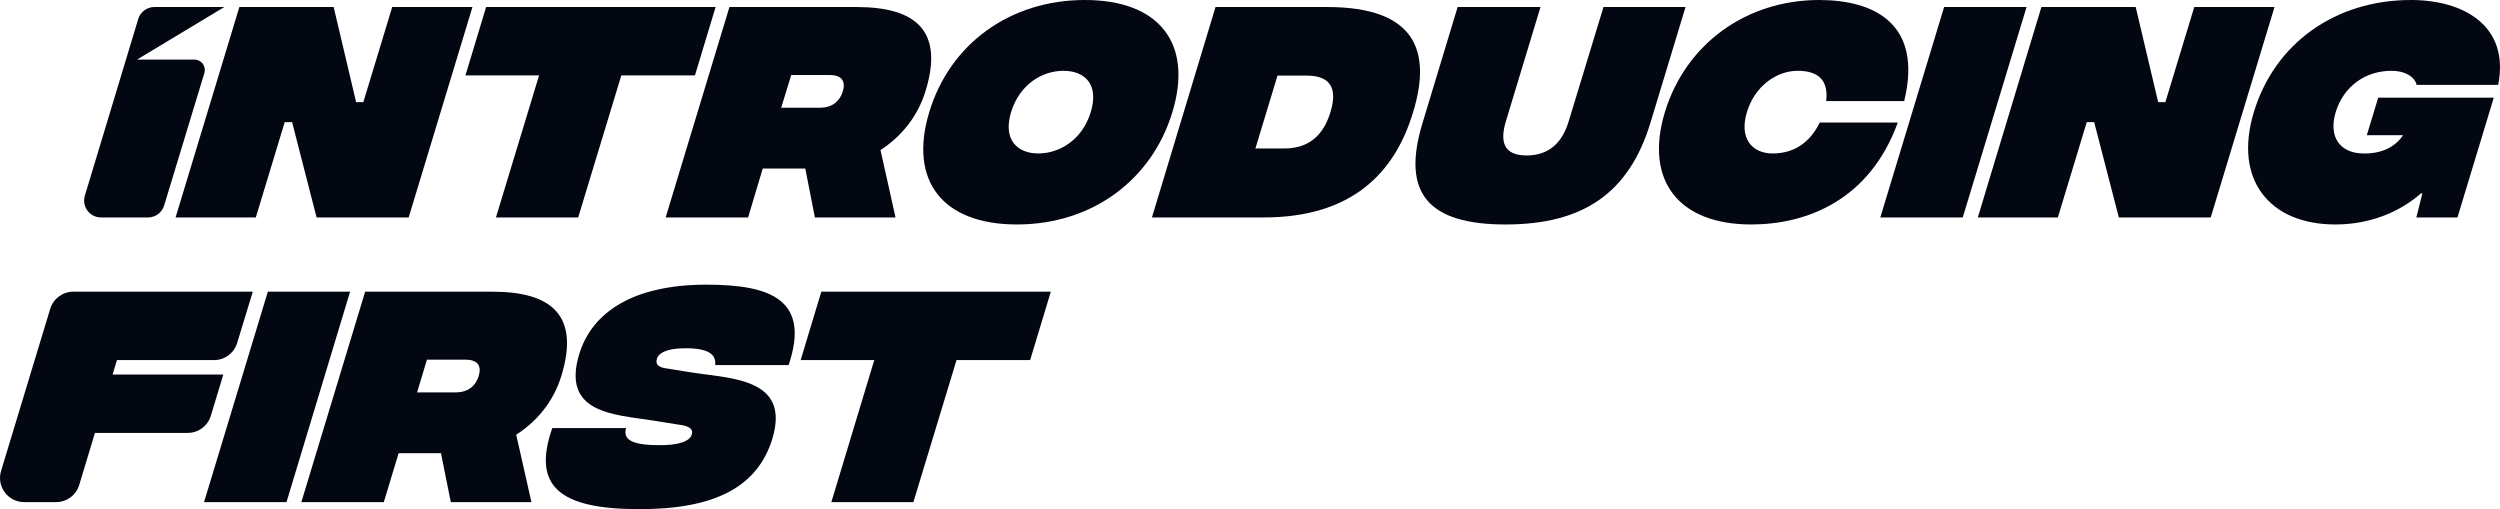 <?xml version="1.0" encoding="UTF-8"?>
<svg id="Layer_1" data-name="Layer 1" xmlns="http://www.w3.org/2000/svg" viewBox="0 0 2558.31 521.02">
  <defs>
    <style>
      .cls-1 {
        fill: #030712;
        stroke-width: 0px;
      }
    </style>
  </defs>
  <g>
    <path class="cls-1" d="M242.68,350.98l16.01-52.5H75.03c-10.89,0-20.49,7.12-23.65,17.54L1.08,481.95c-4.81,15.87,7.07,31.88,23.65,31.88h32.7c10.9,0,20.52-7.14,23.66-17.58l16.05-53.24h94.97c10.89,0,20.5-7.13,23.66-17.56l12.75-42.18h-113.32l4.52-14.78h99.33c10.87,0,20.47-7.1,23.64-17.5Z"/>
    <path class="cls-1" d="M274.09,298.48l-65.28,215.34h84.37l65.08-215.34h-84.17Z"/>
    <path class="cls-1" d="M574.63,384.09c18.47-60.97-9.65-85.6-70.62-85.6h-130.35l-65.28,215.34h84.37l15.19-50.09h43.32l10.06,50.09h82.53l-15.6-68.98c20.12-12.93,37.97-32.85,46.39-60.76ZM489.85,384.91c-3.08,9.85-10.68,16.63-23.61,16.63h-39.41l10.05-33.46h39.62c12.73,0,16.42,6.77,13.34,16.83Z"/>
    <path class="cls-1" d="M807.01,373.62c22.58-66.92-18.47-82.32-83.96-82.32-73.9,0-117.01,27.3-130.36,71.23-18.27,60.56,35.92,61.59,74.93,67.74l27.09,4.31c17.25,2.05,13.35,9.24,12.94,10.68-1.64,5.54-12.11,10.88-34.9,10.26-27.72-.21-35.31-6.57-32.03-17.45h-75.55c-20.94,59.53,7.6,82.73,87.66,82.94,78.01.41,122.35-22.38,137.55-72.06,19.3-63.84-45.78-61.38-87.45-68.57l-21.56-3.49c-12.11-1.64-9.44-8.42-9.03-10.06,1.64-5.13,9.03-10.47,29.15-10.47,23.61,0,31.61,6.36,30.38,17.24h75.13Z"/>
    <path class="cls-1" d="M840.48,298.48l-21.15,70h75.34l-43.93,145.34h83.96l44.14-145.34h75.34l21.15-70h-234.85Z"/>
  </g>
  <g>
    <path class="cls-1" d="M229.55,7.18h-71.54c-7.62,0-14.34,4.99-16.55,12.29l-54.63,180.77c-3.35,11.1,4.95,22.29,16.55,22.29h48.07c7.61,0,14.33-4.98,16.54-12.26l41.16-135.56c2.08-6.84-3.04-13.74-10.19-13.74h-58.72L229.55,7.18Z"/>
    <path class="cls-1" d="M401.37,7.18l-29.56,97.31h-7.39l-22.99-97.31h-96.48l-65.28,215.34h82.11l29.56-97.51h7.59l25.04,97.51h94.23L483.48,7.18h-82.11Z"/>
    <path class="cls-1" d="M497.45,7.18l-21.15,70h75.34l-44.13,145.34h84.16l44.14-145.34h75.34l21.15-70h-234.85Z"/>
    <path class="cls-1" d="M947.23,92.79c18.68-60.97-9.65-85.6-70.62-85.6h-130.15l-65.28,215.34h84.37l14.99-50.09h43.52l9.85,50.09h82.53l-15.4-68.98c19.91-12.93,37.77-32.85,46.19-60.76ZM862.44,93.61c-3.08,9.85-10.67,16.63-23.4,16.63h-39.62l10.26-33.46h39.41c12.73,0,16.42,6.77,13.34,16.83Z"/>
    <path class="cls-1" d="M1110.22,0c-76.57,0-138.16,44.75-159.3,114.75-21.14,69.8,13.14,114.96,89.71,114.96s137.95-45.16,159.1-114.96c21.35-70-13.14-114.75-89.51-114.75ZM1116.17,114.75c-8.62,28.53-32.23,42.29-53.58,42.29s-36.54-13.75-27.92-42.29c8.83-28.74,32.03-42.29,53.58-42.29s36.75,13.55,27.92,42.29Z"/>
    <path class="cls-1" d="M1358.21,7.18h-114.35l-65.07,215.34h114.35c90.32,0,134.25-45.57,152.94-107.77,19.09-62.41,2.67-107.57-87.86-107.57ZM1361.49,114.75c-8.83,29.56-28.53,37.16-46.8,37.16h-29.98l22.58-74.52h29.97c18.27,0,33.46,7.39,24.22,37.36Z"/>
    <path class="cls-1" d="M1640.89,7.18l-35.51,116.6c-6.37,21.55-19.71,35.31-43.11,35.31s-27.71-13.76-21.15-35.31l35.31-116.6h-84.79l-35.92,118.66c-21.97,72.06,5.95,103.87,84.99,103.87s126.46-31.82,148.42-104.7l35.72-117.83h-83.96Z"/>
    <path class="cls-1" d="M1948.61,103.46c19.3-79.24-30.79-103.46-87.04-103.46-74.32,0-136.52,44.75-157.86,114.75-21.15,69.8,13.96,114.96,88.27,114.96,56.65,0,121.12-24.63,150.06-104.29h-79.85c-10.47,21.35-27.1,31.61-48.24,31.61s-34.49-15.6-26.28-42.29c8.01-26.69,30.38-42.29,51.94-42.29s31.61,10.06,29.15,31h79.86Z"/>
    <path class="cls-1" d="M1989.46,7.18l-65.28,215.34h84.37l65.28-215.34h-84.37Z"/>
    <path class="cls-1" d="M2245.45,7.18l-29.56,97.31h-7.39l-22.99-97.31h-96.49l-65.07,215.34h81.91l29.56-97.51h7.59l25.25,97.51h94.02l65.28-215.34h-82.11Z"/>
    <path class="cls-1" d="M2447.25,72.47c17.65,0,25.25,9.44,25.66,14.37h83.55c11.91-60.56-35.51-86.84-89.3-86.84-77.8,0-139.6,44.75-160.74,114.75-21.15,69.8,16.63,114.96,83.35,114.96,36.34,0,66.72-13.34,87.66-31.82h1.44l-6.16,24.63h42.08l37.15-122.55h-118.24l-11.7,38.39h37.16c-13.35,19.71-36.55,18.68-40.45,18.68-22.78,0-36.54-15.6-28.53-42.29,8.21-26.69,30.59-42.29,57.07-42.29Z"/>
  </g>
</svg>